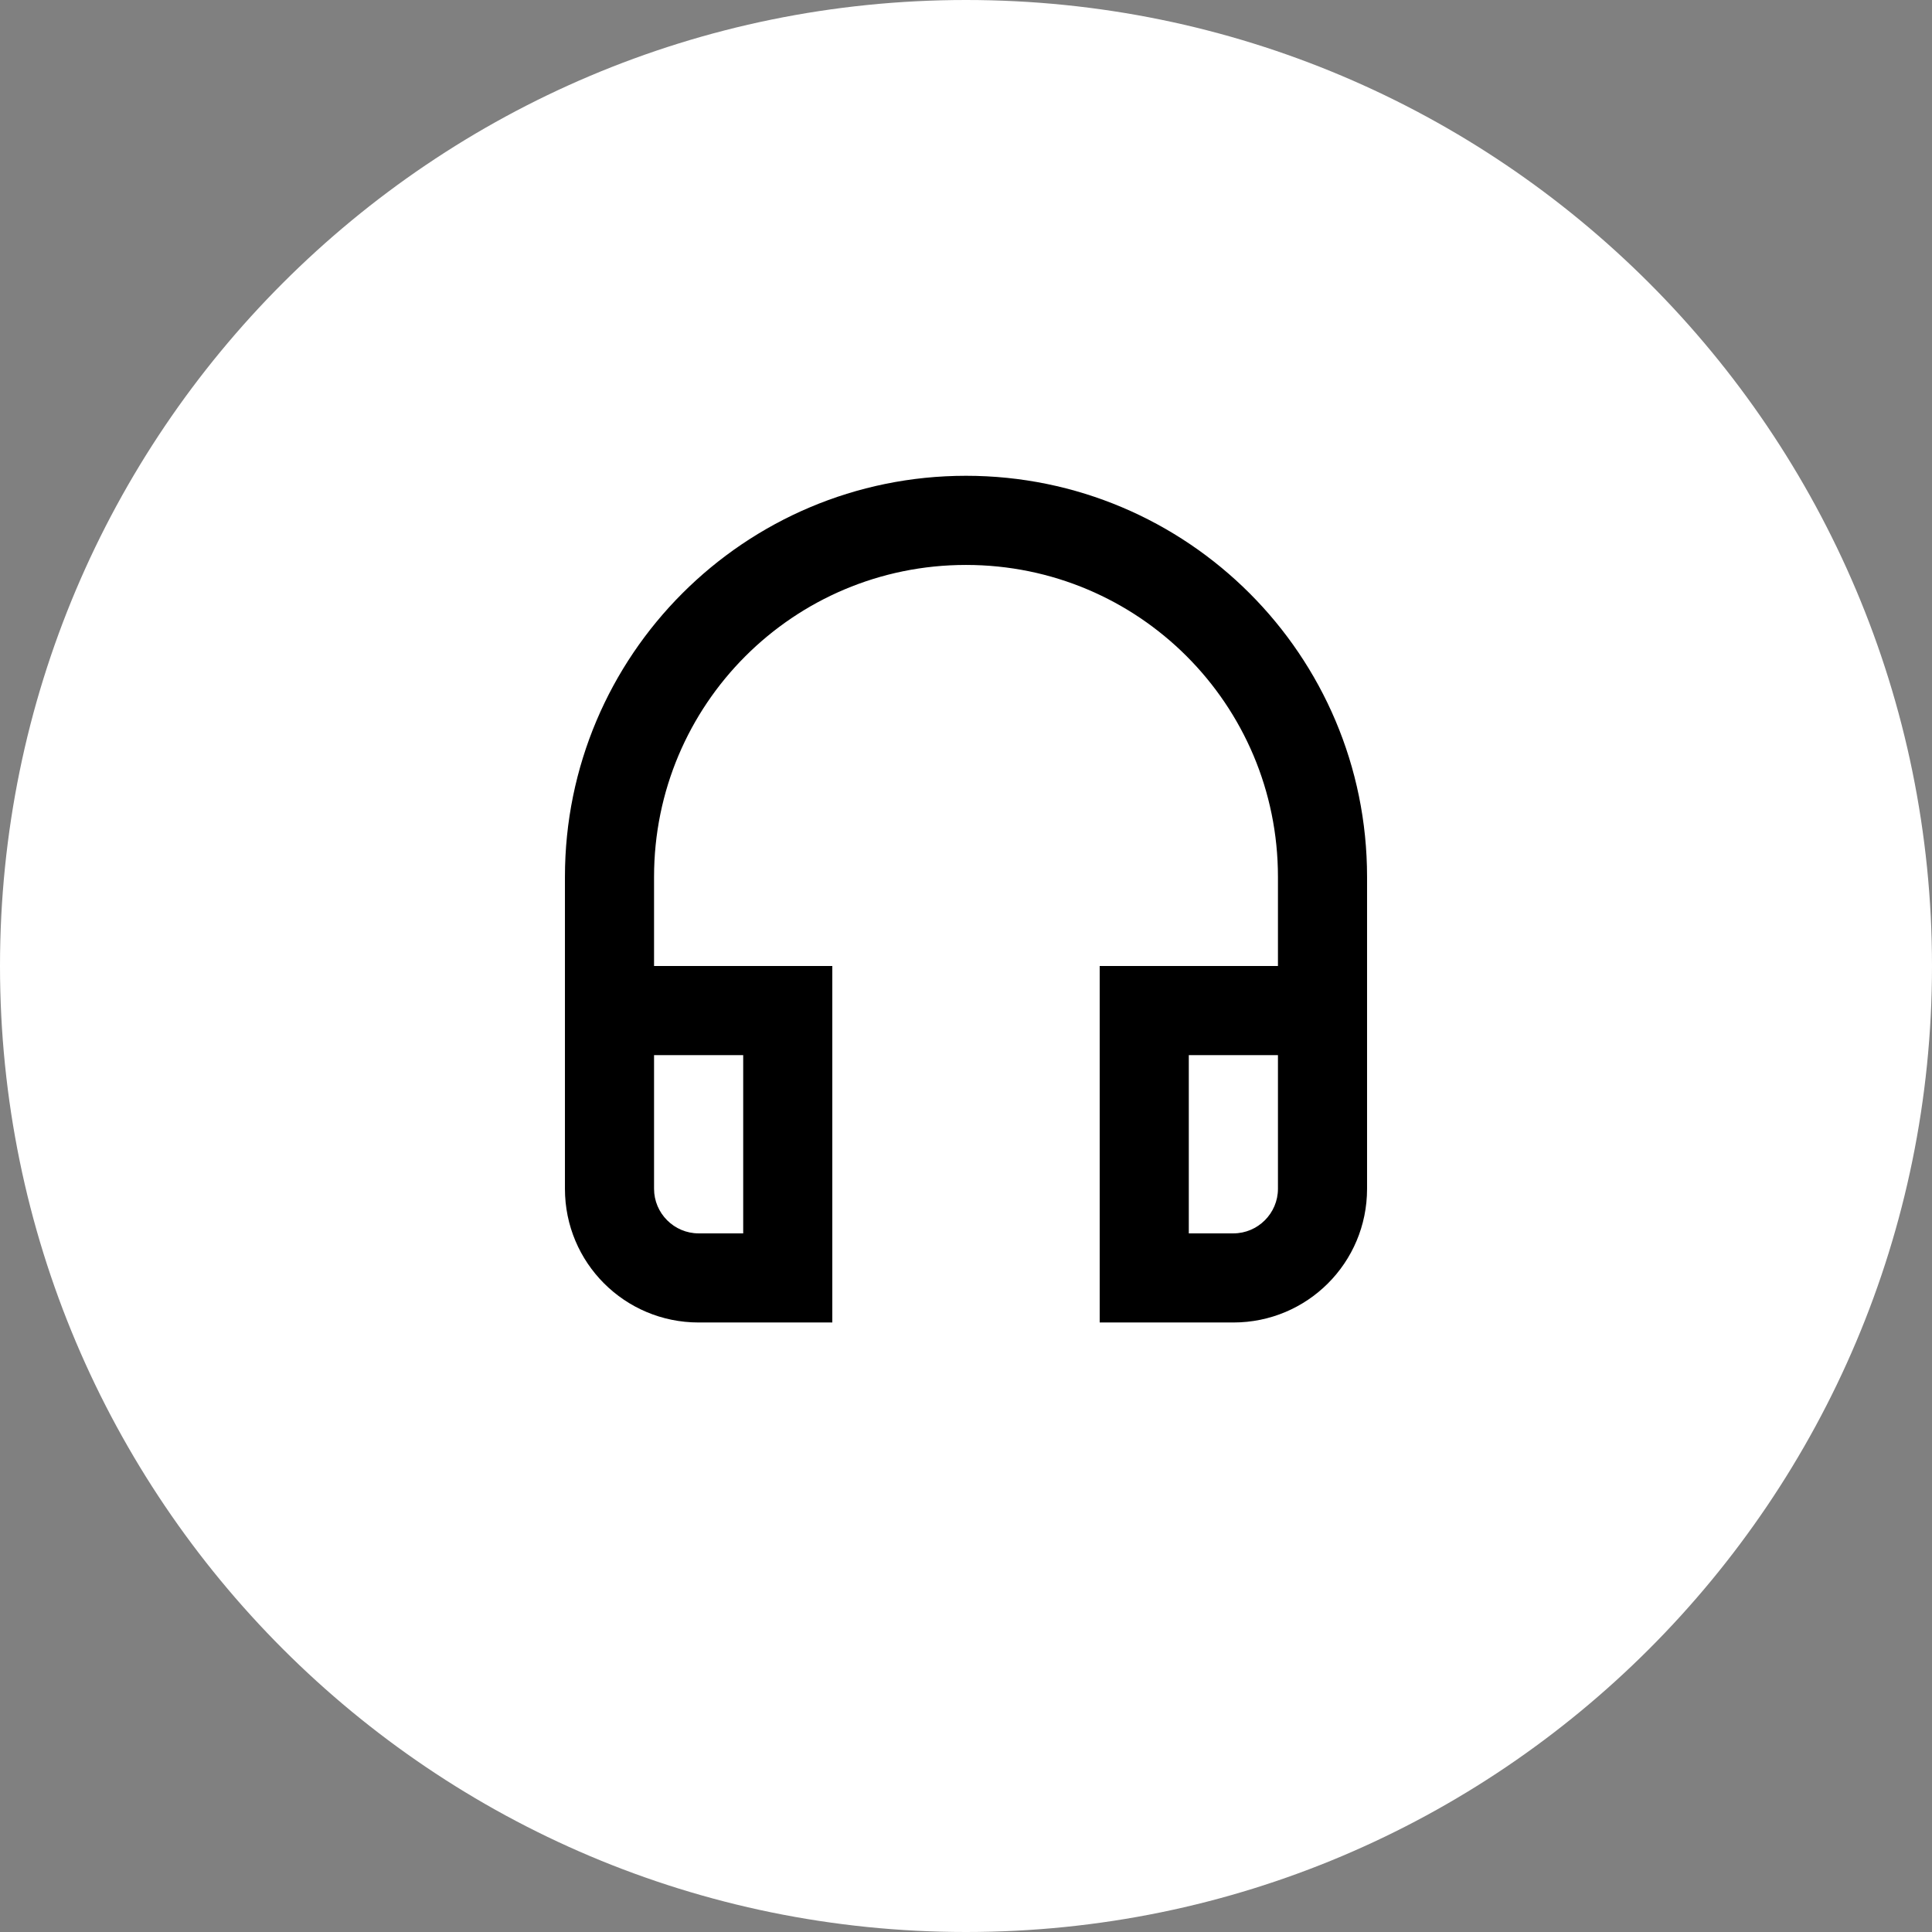 <svg width="56" height="56" viewBox="0 0 56 56" fill="none" xmlns="http://www.w3.org/2000/svg">
<rect x="0" y="0" width="56" height="56" fill="#808080" stroke="none"/>
<path d="M56 28C56 43.464 43.464 56 28 56C12.536 56 0 43.464 0 28C0 12.536 12.536 0 28 0C43.464 0 56 12.536 56 28Z" fill="white"/>
<path d="M37.042 30.583V34.458C37.042 35.169 36.46 35.75 35.75 35.75H34.458V30.583H37.042ZM21.542 30.583V35.75H20.25C19.54 35.75 18.958 35.169 18.958 34.458V30.583H21.542ZM28 13.791C21.58 13.791 16.375 18.997 16.375 25.416V34.458C16.375 36.602 18.106 38.333 20.25 38.333H24.125V28H18.958V25.416C18.958 20.418 23.001 16.375 28 16.375C32.999 16.375 37.042 20.418 37.042 25.416V28H31.875V38.333H35.75C37.894 38.333 39.625 36.602 39.625 34.458V25.416C39.625 18.997 34.42 13.791 28 13.791Z" fill="currentColor"/>
</svg>
